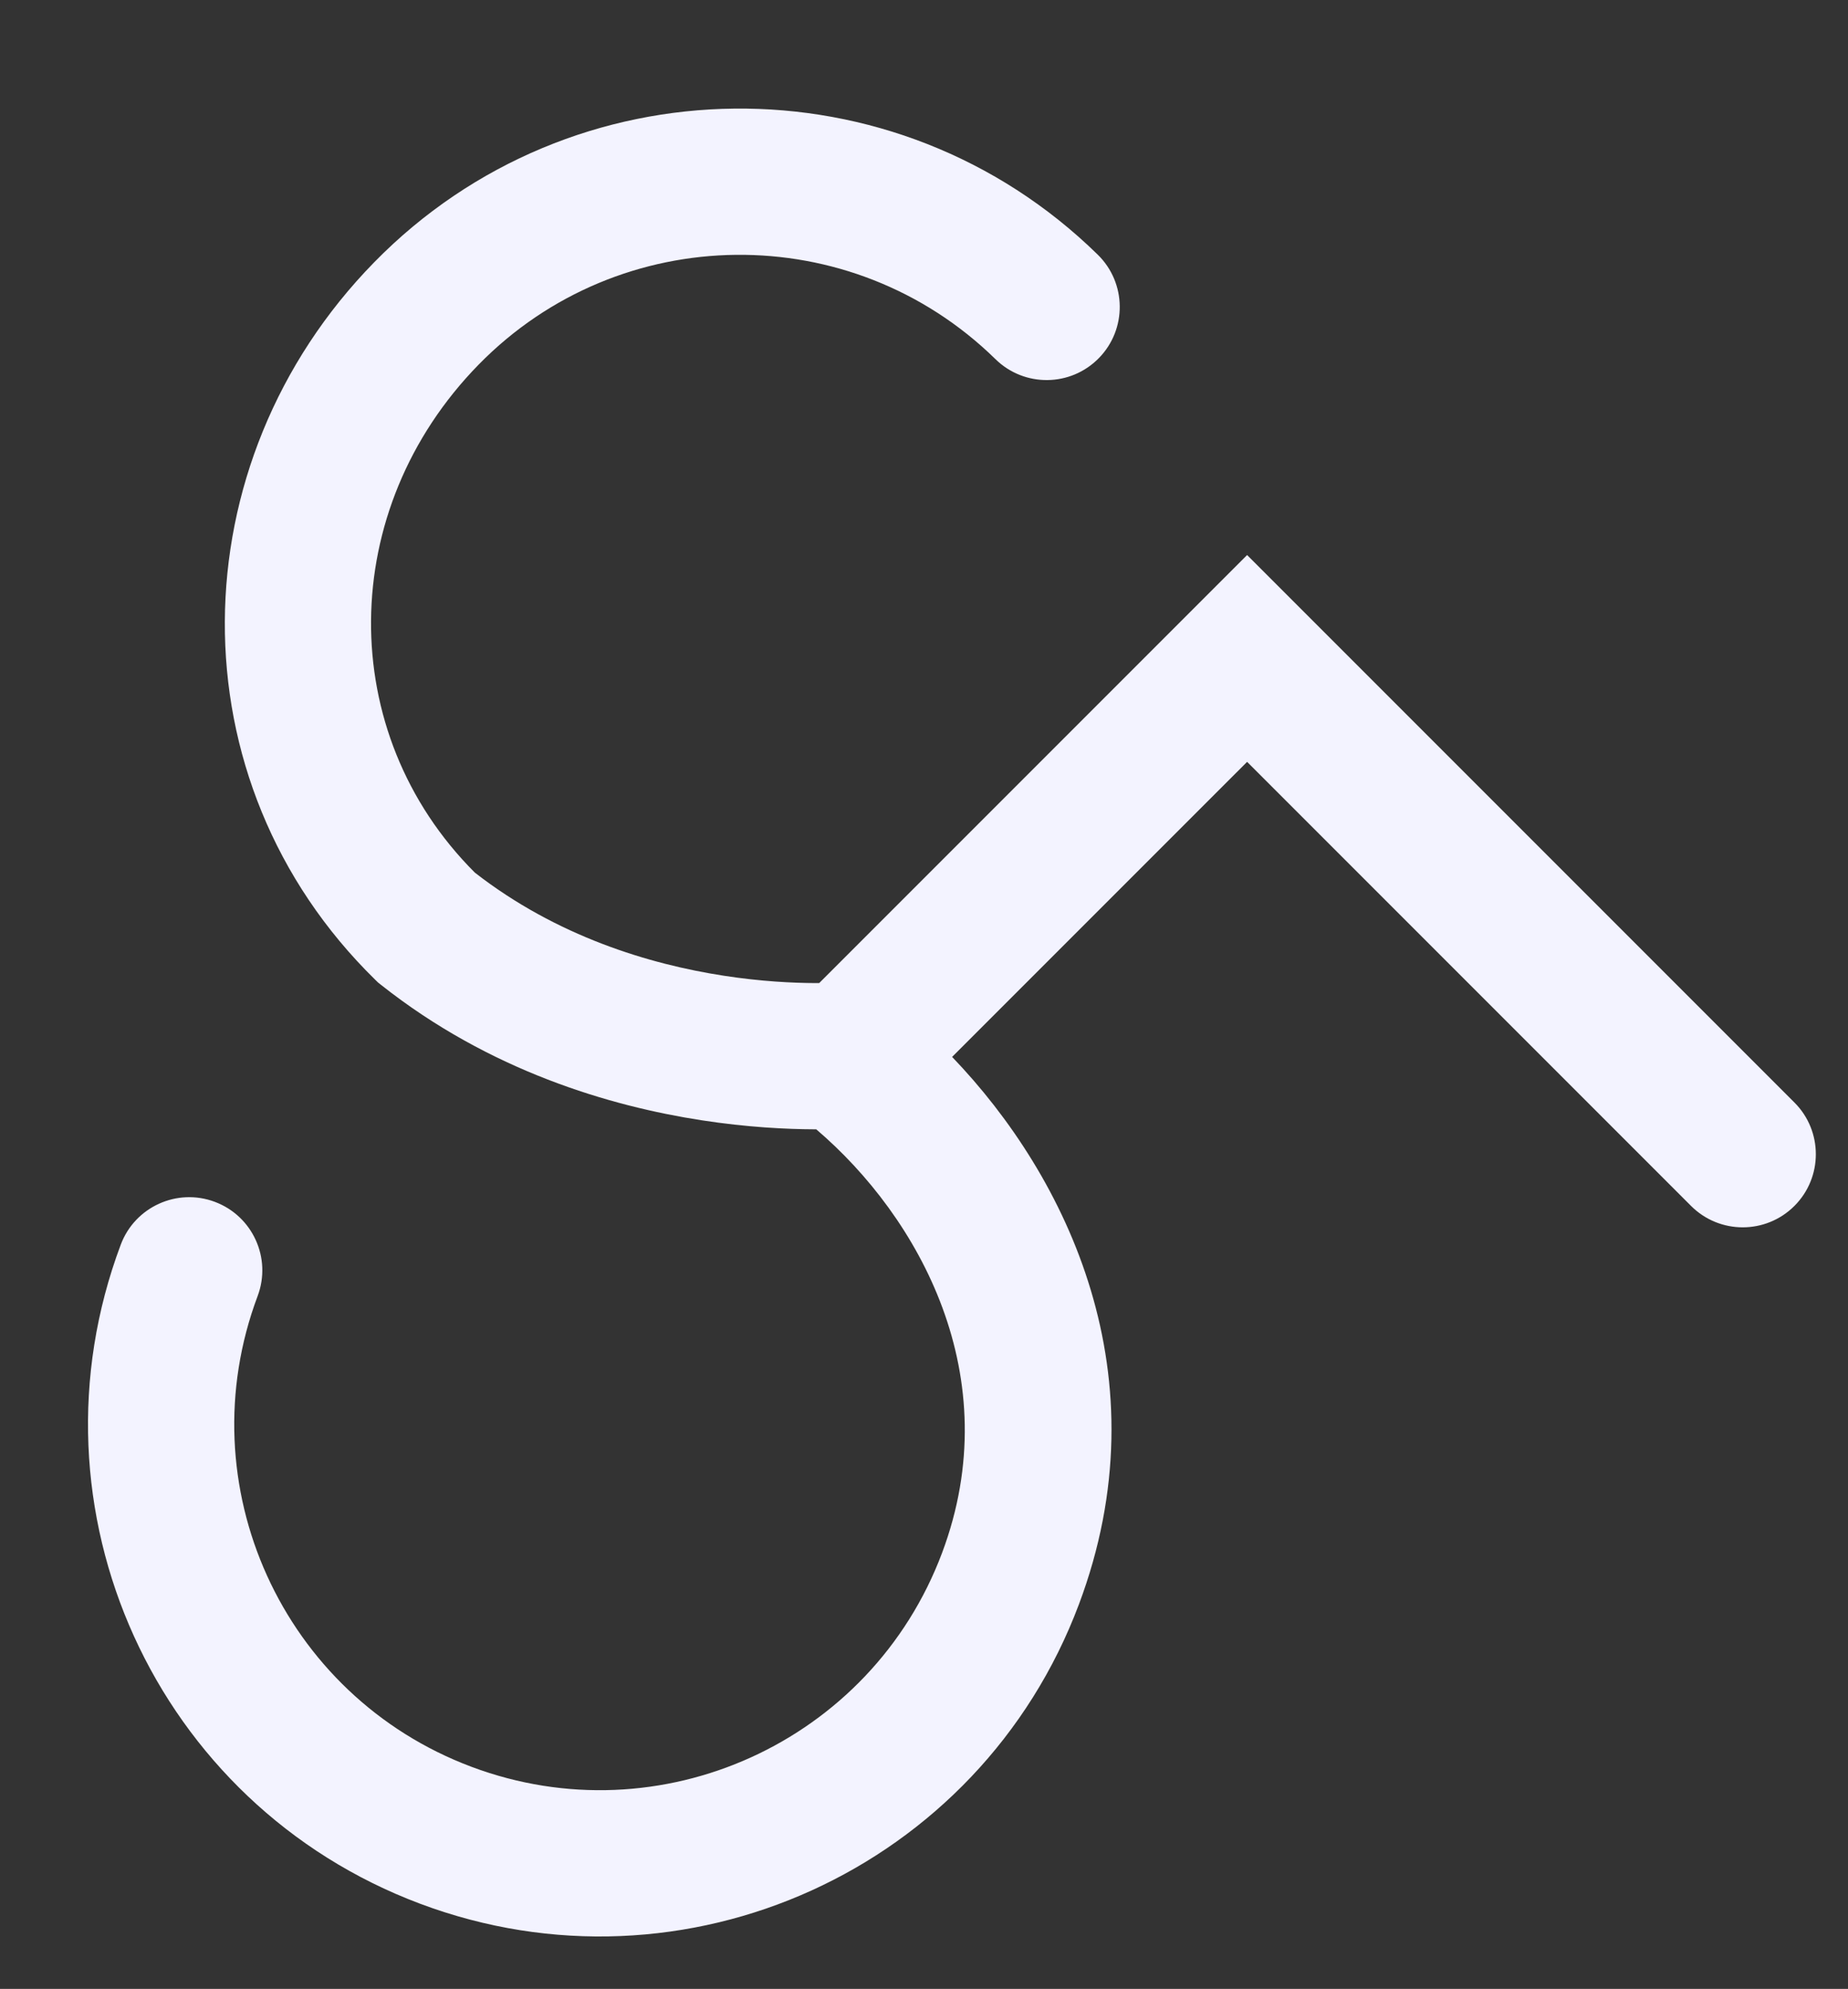 <svg width="632" height="680" viewBox="0 0 632 680" fill="none" xmlns="http://www.w3.org/2000/svg">
<rect x="0" y="0" width="632" height="680" fill="#333333" stroke="none"/>
<g clip-path="url(#clip0_63_225967)">
<path fill-rule="evenodd" clip-rule="evenodd" d="M340.453 122.806C291.126 74.507 211.985 75.341 163.686 124.667C115.213 174.172 114.482 250.458 162.386 298.34C190.408 320.15 222.067 329.669 247.516 333.596C260.313 335.572 271.243 336.085 278.87 336.111C279.309 336.113 279.738 336.113 280.154 336.111L426.5 189.765L613.678 376.943C623.441 386.706 623.441 402.535 613.678 412.298C603.915 422.061 588.086 422.061 578.322 412.298L426.5 260.476L325.616 361.359C364.98 402.325 398.244 470.548 368.982 548.517C335.022 639.004 234.138 684.828 143.651 650.868C53.164 616.908 7.34 516.024 41.3 425.536C46.151 412.61 60.563 406.063 73.49 410.915C86.417 415.766 92.963 430.178 88.112 443.105C63.855 507.739 96.586 579.799 161.22 604.056C225.853 628.313 297.913 595.582 322.171 530.948C344.809 470.629 314.245 416.046 279.148 386.112C279.039 386.112 278.93 386.112 278.821 386.111L278.699 386.111C269.05 386.078 255.581 385.433 239.889 383.011C208.677 378.194 167.47 366.151 130.303 336.719L129.272 335.903L128.332 334.983C58.787 266.887 60.827 158.248 127.96 89.686C195.579 20.629 306.376 19.462 375.434 87.081C385.299 96.74 385.466 112.569 375.806 122.434C366.146 132.299 350.318 132.466 340.453 122.806Z" fill="#F3F3FF"/>
</g>
<defs>
<clipPath id="clip0_63_225967">
<rect width="632" height="680" fill="white"/>
</clipPath>
</defs>
</svg>
